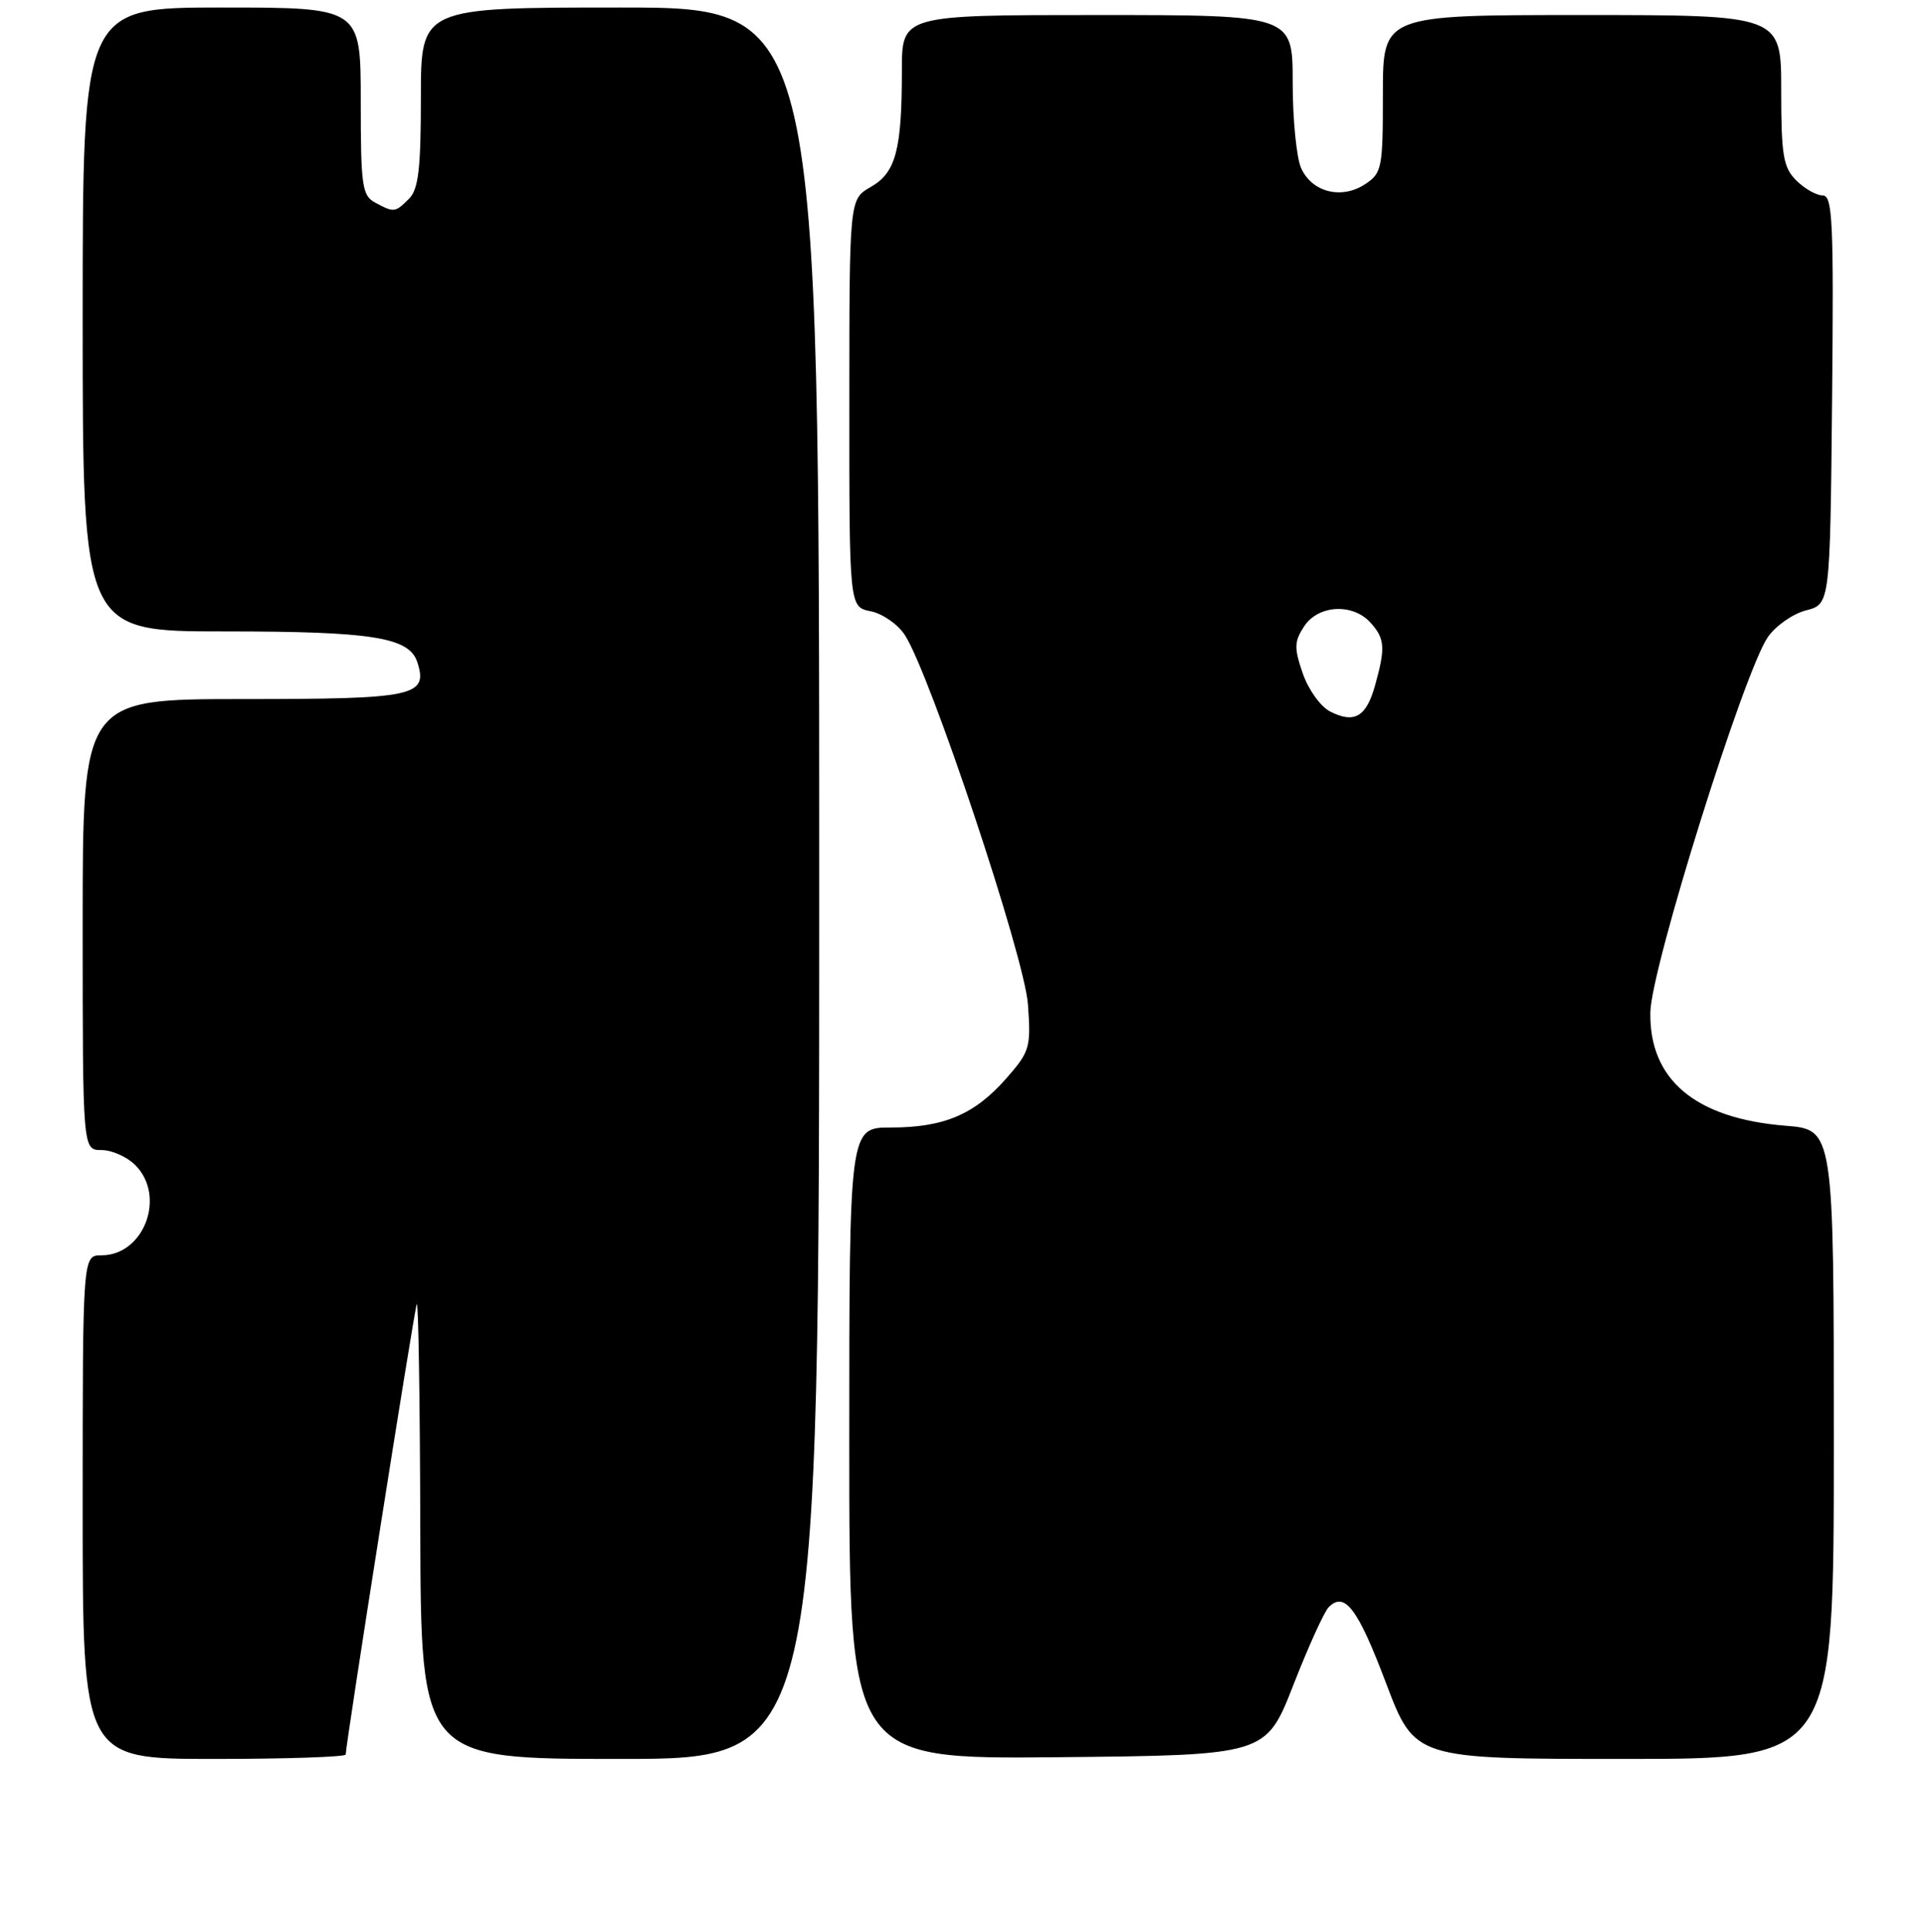 <?xml version="1.0" encoding="UTF-8" standalone="no"?>
<!DOCTYPE svg PUBLIC "-//W3C//DTD SVG 1.1//EN" "http://www.w3.org/Graphics/SVG/1.1/DTD/svg11.dtd" >
<svg xmlns="http://www.w3.org/2000/svg" xmlns:xlink="http://www.w3.org/1999/xlink" version="1.1" viewBox="0 0 256 257">
 <g >
 <path fill="currentColor"
d=" M 46.00 233.41 C 46.00 232.04 55.09 174.41 55.45 173.50 C 55.67 172.95 55.88 186.34 55.92 203.25 C 56.00 234.00 56.00 234.00 82.50 234.00 C 109.00 234.00 109.00 234.00 109.00 117.50 C 109.00 1.00 109.00 1.00 82.50 1.00 C 56.00 1.00 56.00 1.00 56.00 12.93 C 56.00 22.44 55.68 25.18 54.43 26.43 C 52.57 28.29 52.44 28.30 49.93 26.96 C 48.18 26.03 48.00 24.76 48.00 13.46 C 48.00 1.00 48.00 1.00 29.50 1.00 C 11.00 1.00 11.00 1.00 11.00 42.50 C 11.00 84.00 11.00 84.00 29.85 84.00 C 49.62 84.00 54.48 84.78 55.54 88.13 C 56.97 92.62 55.15 93.00 32.38 93.00 C 11.00 93.00 11.00 93.00 11.00 123.00 C 11.00 153.00 11.00 153.00 13.50 153.00 C 14.88 153.00 16.90 153.90 18.00 155.00 C 22.13 159.13 19.18 167.00 13.50 167.00 C 11.00 167.00 11.00 167.00 11.00 200.50 C 11.00 234.00 11.00 234.00 28.50 234.00 C 38.12 234.00 46.00 233.73 46.00 233.41 Z  M 172.08 224.19 C 174.08 219.07 176.20 214.40 176.79 213.81 C 178.92 211.68 180.65 213.95 184.41 223.89 C 188.24 234.00 188.24 234.00 216.12 234.00 C 244.00 234.00 244.00 234.00 244.00 192.14 C 244.00 150.27 244.00 150.27 237.54 149.76 C 225.57 148.79 219.43 143.64 219.59 134.67 C 219.69 128.80 232.05 89.33 235.22 84.76 C 236.26 83.26 238.55 81.65 240.31 81.20 C 243.50 80.37 243.50 80.37 243.77 53.19 C 244.00 29.44 243.84 26.00 242.52 26.00 C 241.68 26.00 240.10 25.10 239.00 24.00 C 237.27 22.27 237.00 20.67 237.00 12.00 C 237.00 2.00 237.00 2.00 210.50 2.00 C 184.00 2.00 184.00 2.00 184.00 12.48 C 184.00 22.43 183.88 23.03 181.61 24.52 C 178.49 26.56 174.58 25.58 173.13 22.38 C 172.51 21.02 172.00 15.88 172.00 10.95 C 172.00 2.00 172.00 2.00 146.00 2.00 C 120.00 2.00 120.00 2.00 120.00 9.37 C 120.00 19.97 119.19 22.98 115.85 24.88 C 113.01 26.50 113.01 26.50 113.01 53.62 C 113.00 80.75 113.00 80.75 115.85 81.32 C 117.42 81.63 119.46 83.05 120.39 84.47 C 123.75 89.61 136.31 127.26 136.77 133.59 C 137.19 139.36 137.03 139.89 133.87 143.49 C 129.68 148.26 125.59 150.00 118.53 150.00 C 113.00 150.00 113.00 150.00 113.00 192.02 C 113.00 234.03 113.00 234.03 140.72 233.77 C 168.44 233.50 168.44 233.50 172.08 224.19 Z  M 176.99 94.66 C 175.72 94.02 174.08 91.74 173.34 89.58 C 172.17 86.20 172.20 85.35 173.52 83.33 C 175.39 80.47 179.97 80.21 182.35 82.83 C 184.27 84.95 184.36 86.17 182.97 91.15 C 181.80 95.37 180.22 96.30 176.99 94.66 Z "/>
</g>
</svg>